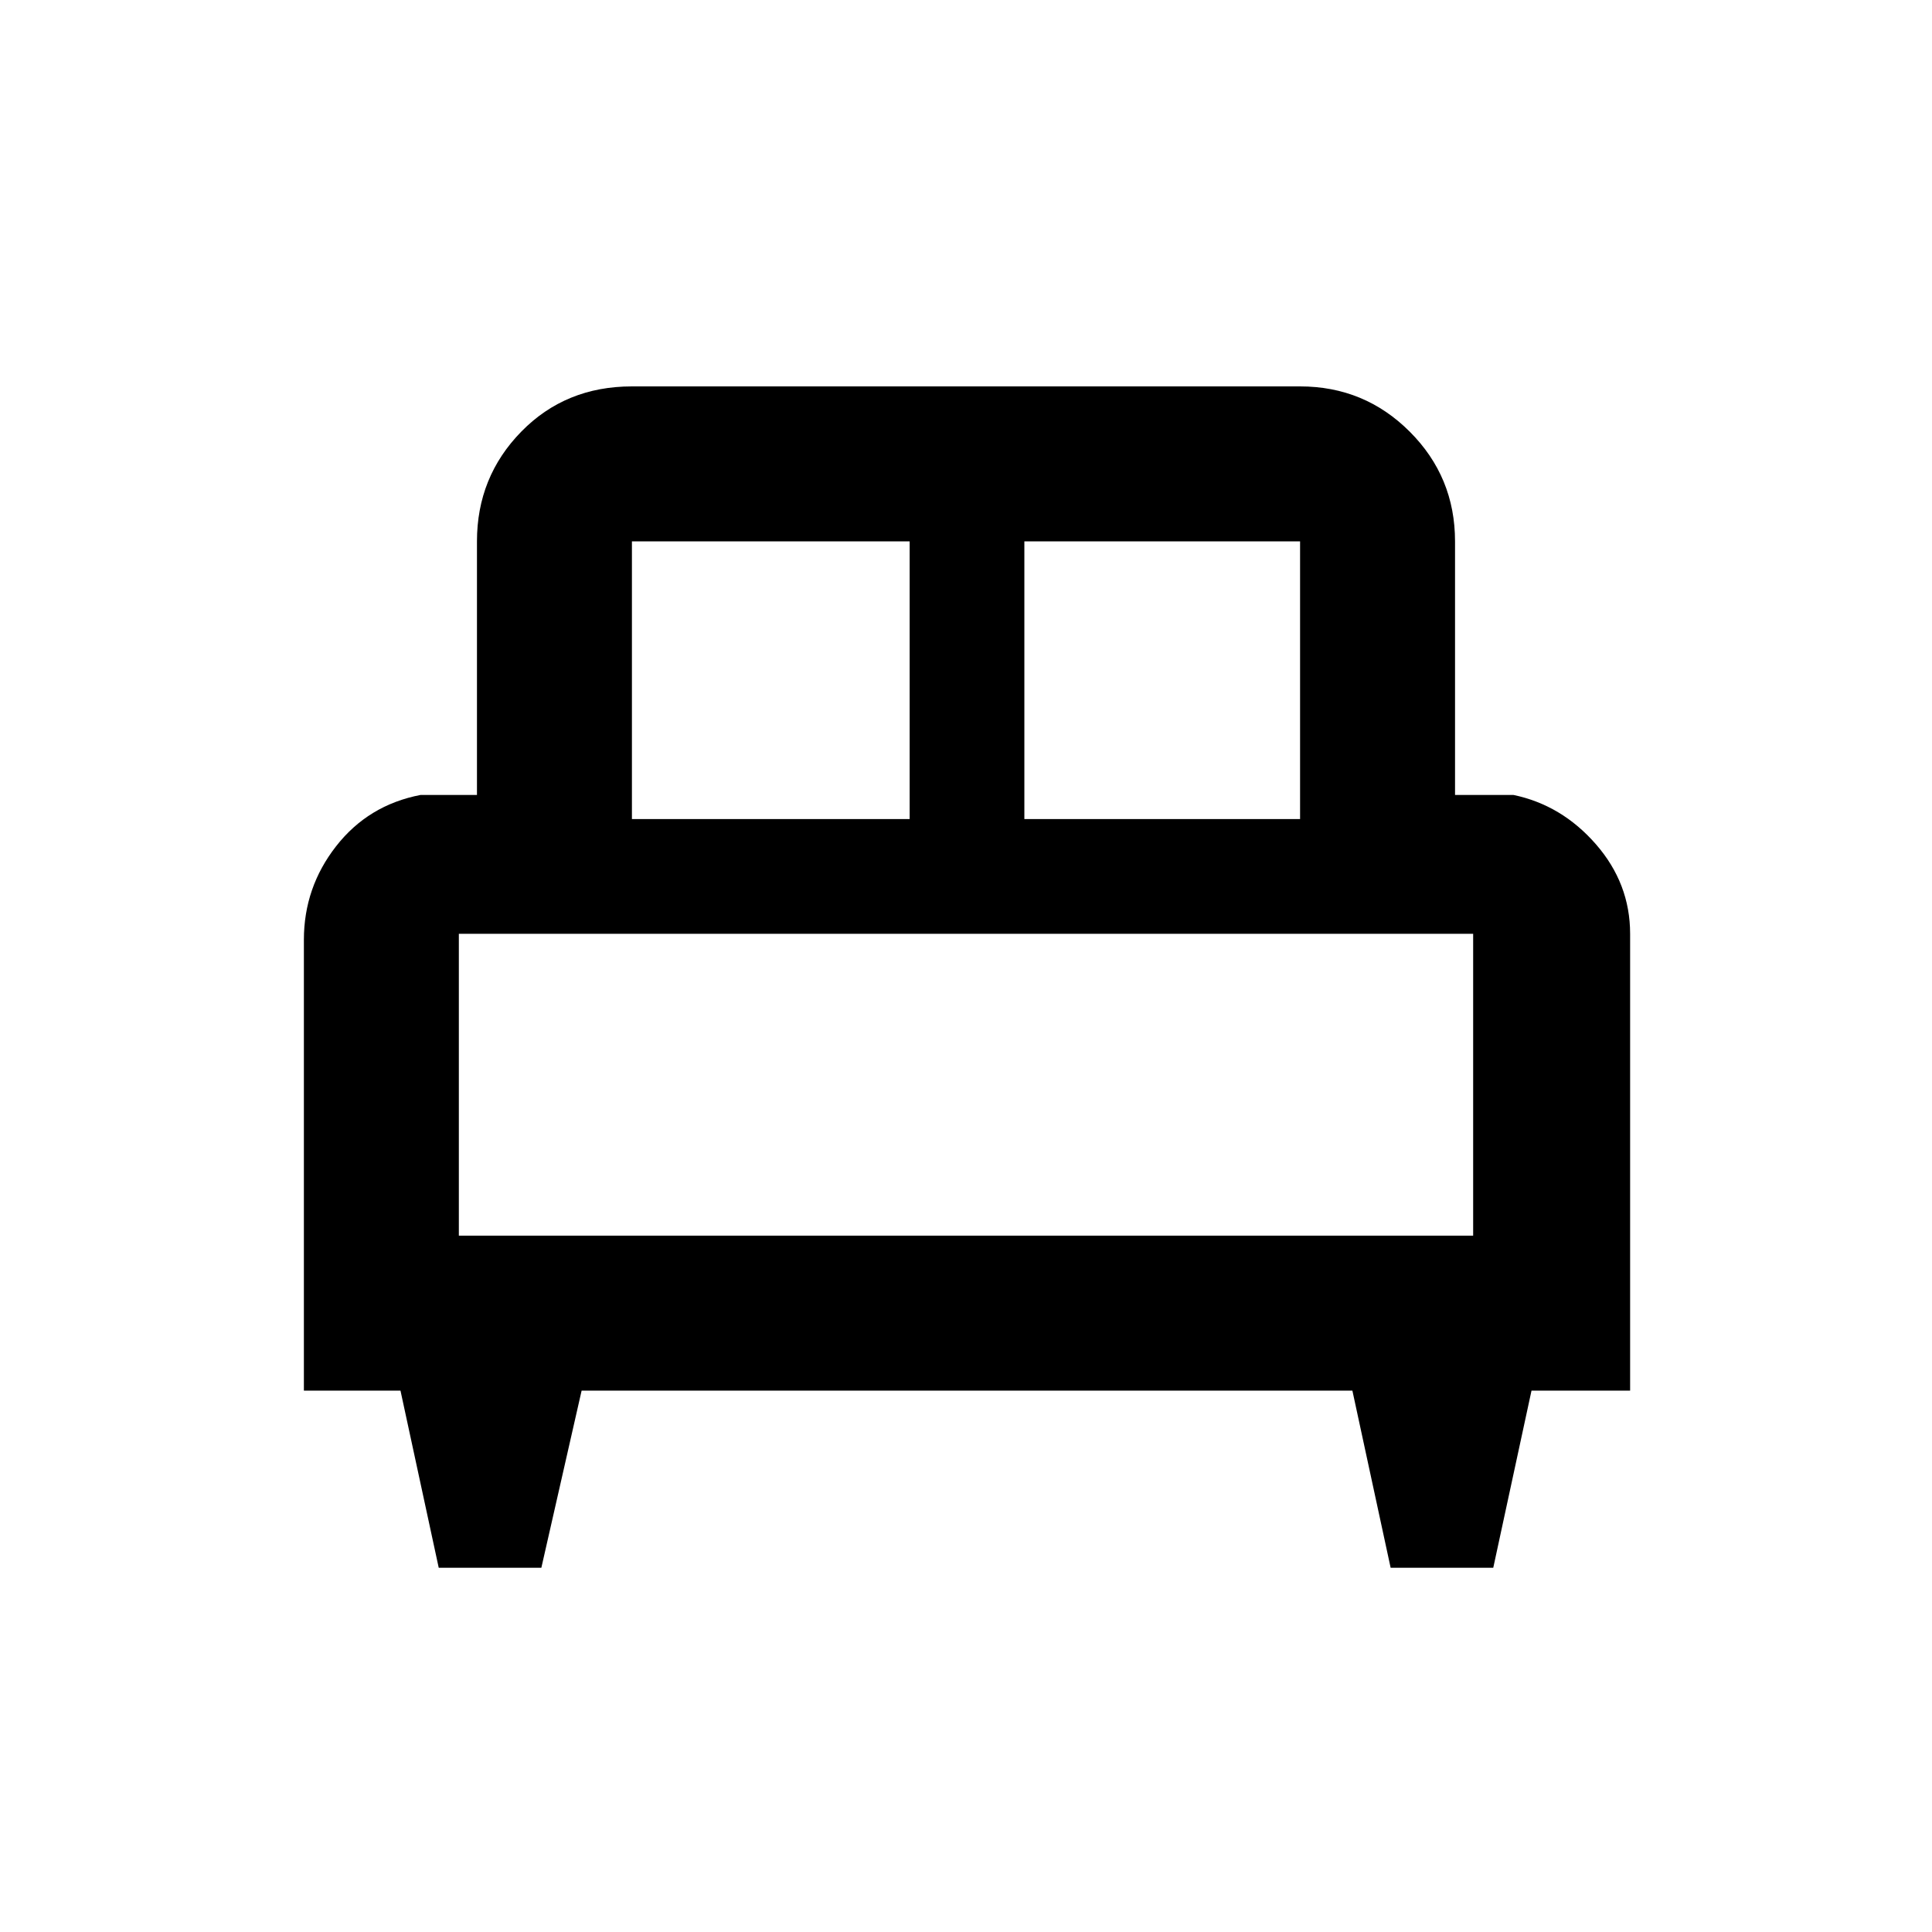 <svg xmlns="http://www.w3.org/2000/svg" height="48" width="48"><path d="M13.45 38.95H10.9l-.95-4.4h-2.4v-11.2q0-1.3.8-2.325.8-1.025 2.1-1.275h1.4v-6.3q0-1.6 1.1-2.725T15.7 9.6h16.6q1.6 0 2.725 1.125t1.125 2.725v6.3h1.45q1.2.25 2.05 1.225.85.975.85 2.225v11.35h-2.45l-.95 4.4h-2.55l-.95-4.4H14.45Zm12-18.6h6.85v-6.9h-6.85Zm-9.75 0h6.9v-6.9h-6.9ZM11.4 30.7h25.2v-7.5H11.4Zm25.2 0H11.4h25.2Z"/></svg>